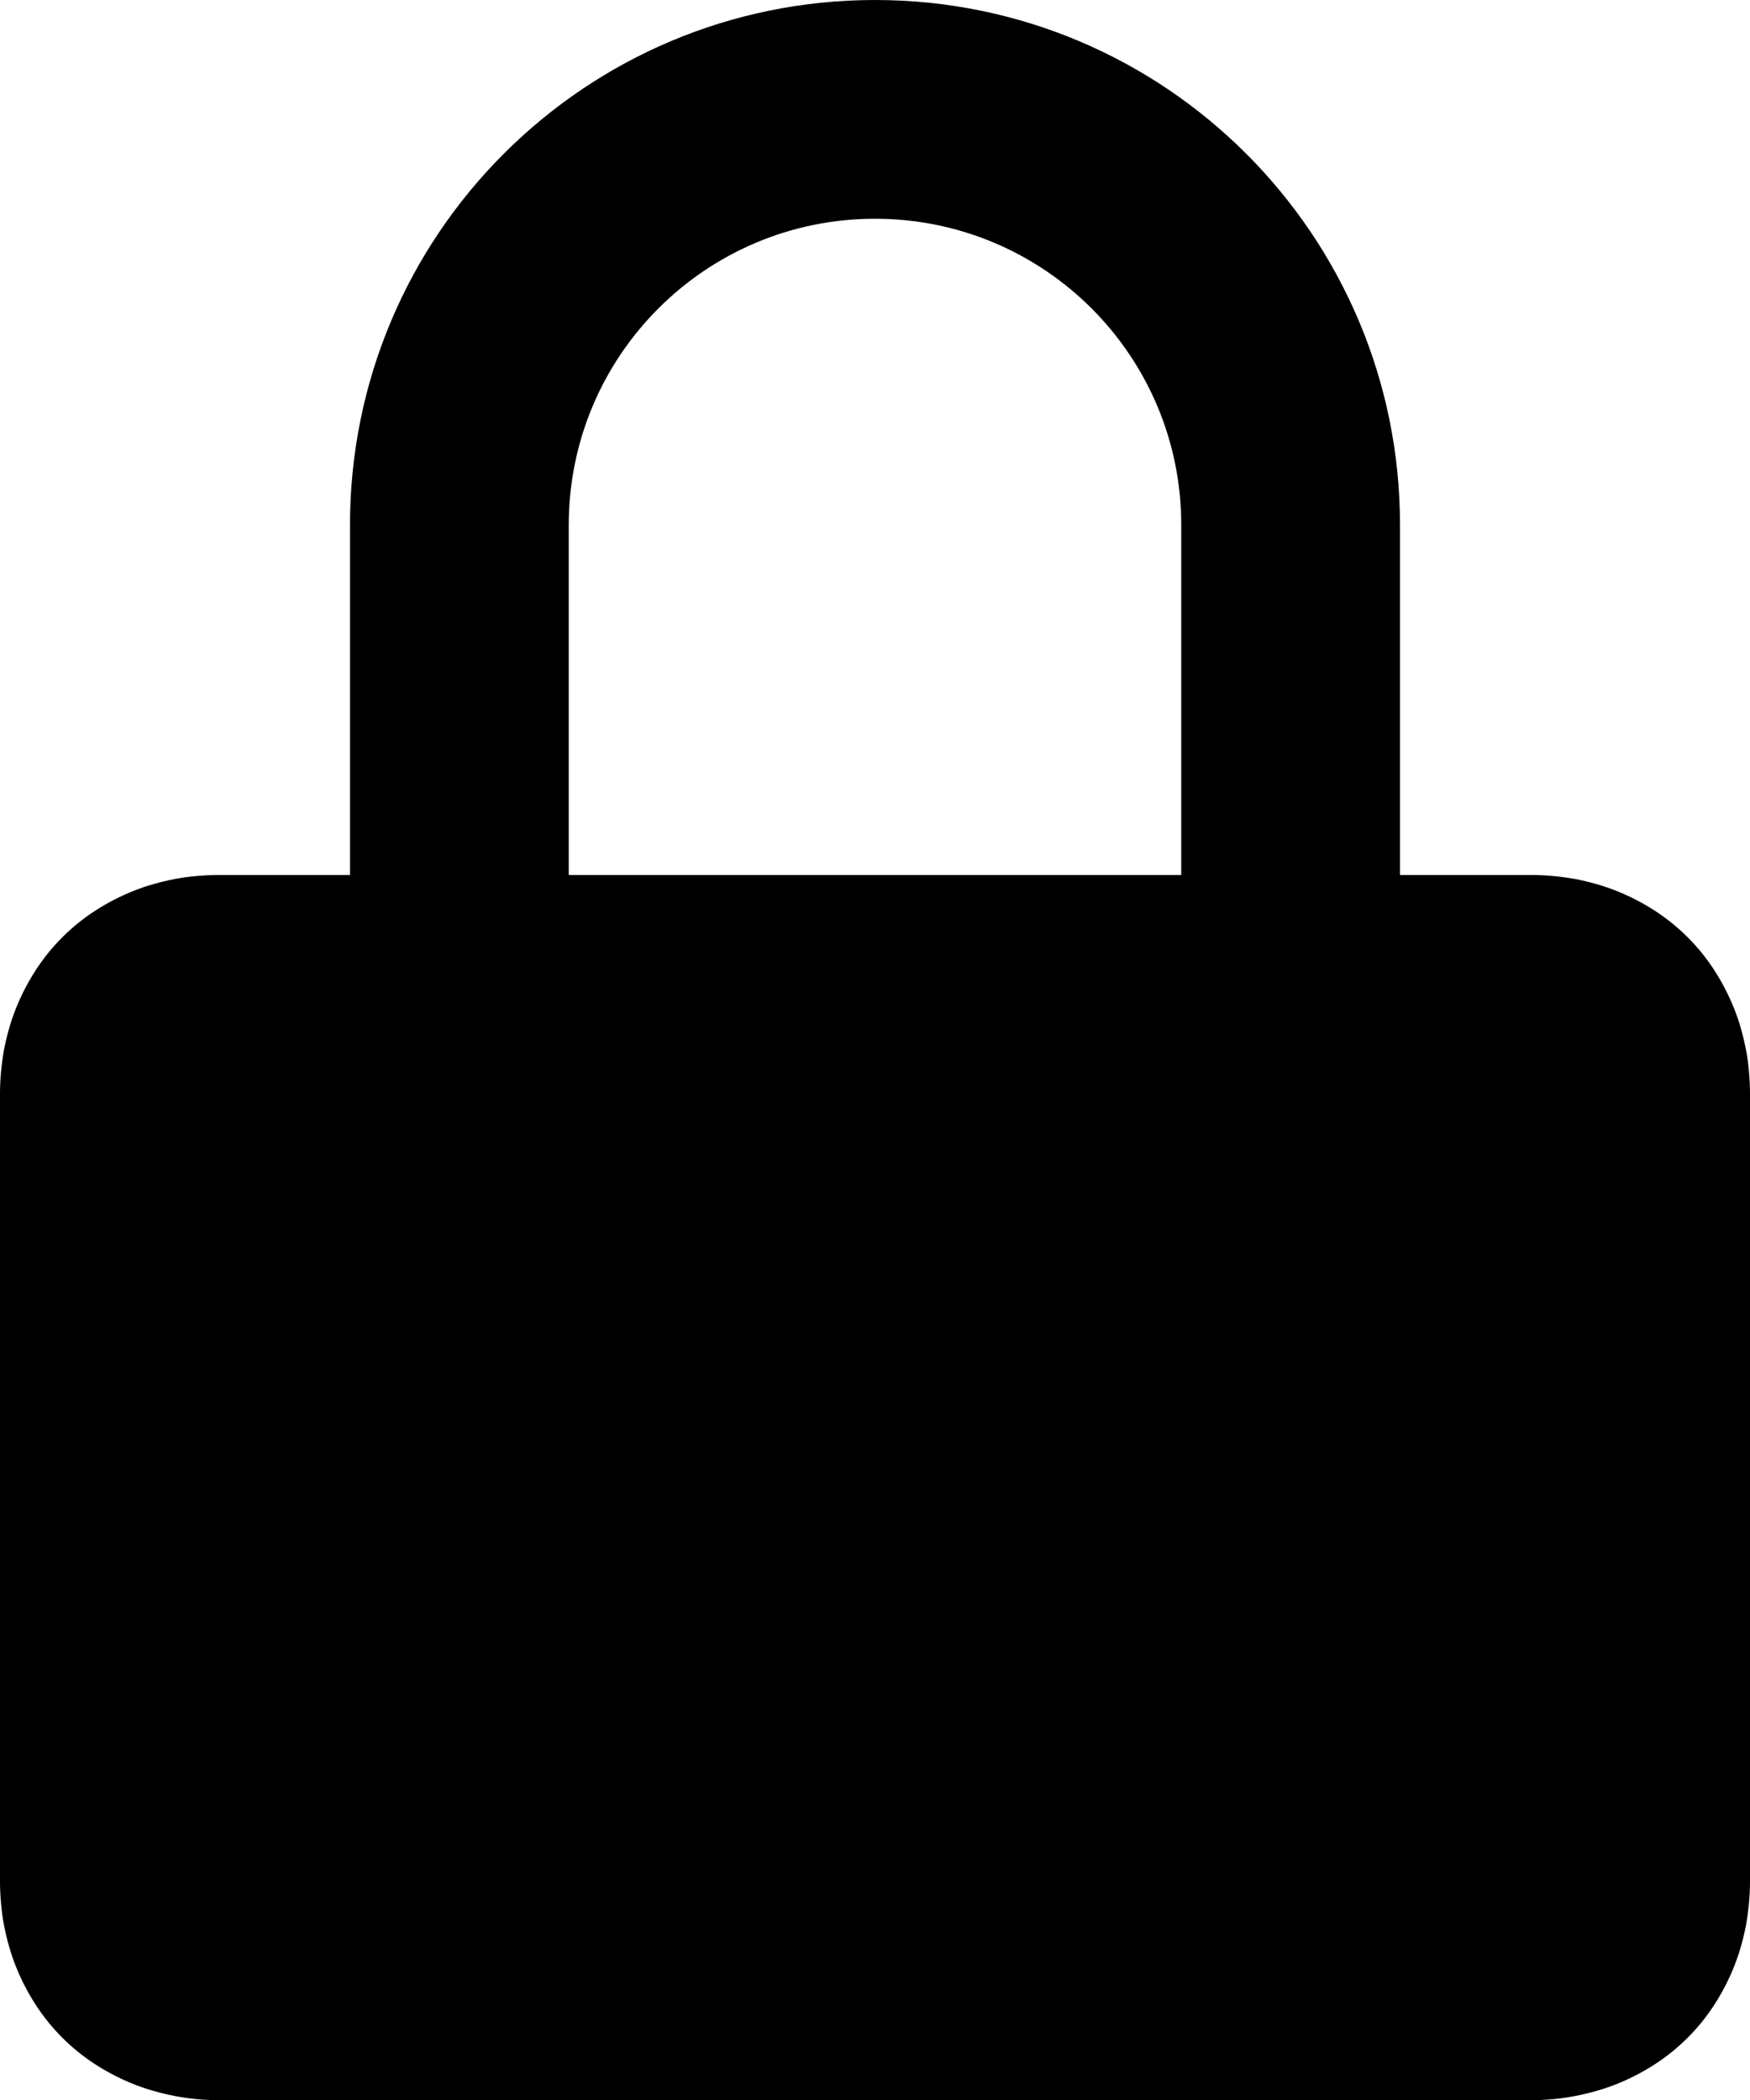 <?xml version="1.0" encoding="UTF-8"?>
<svg width="10" height="12" version="1.1" xmlns="http://www.w3.org/2000/svg">
 <path d="m5 0c1.657 0 3 1.343 3 3v2h0.75q0.064 0 0.127 0.006 0.063 0.006 0.125 0.017 0.062 0.012 0.121 0.029t0.117 0.04q0.057 0.023 0.111 0.051 0.054 0.028 0.105 0.061 0.051 0.033 0.098 0.071 0.047 0.038 0.09 0.081 0.043 0.043 0.081 0.09 0.038 0.047 0.071 0.098t0.061 0.105q0.028 0.054 0.051 0.111 0.023 0.057 0.04 0.117 0.017 0.06 0.029 0.121 0.012 0.062 0.017 0.125 0.006 0.063 0.006 0.127v4.5q0 0.064-0.006 0.127-0.006 0.063-0.017 0.125-0.012 0.062-0.029 0.121-0.017 0.06-0.04 0.117t-0.051 0.111-0.061 0.105-0.071 0.098-0.081 0.09q-0.043 0.043-0.09 0.081-0.047 0.038-0.098 0.071-0.051 0.033-0.105 0.061t-0.111 0.051q-0.057 0.023-0.117 0.04-0.06 0.017-0.121 0.029-0.062 0.012-0.125 0.018-0.063 0.006-0.127 0.006h-7.5q-0.064 0-0.127-0.006-0.063-0.006-0.125-0.018-0.062-0.012-0.121-0.029-0.06-0.017-0.117-0.04-0.057-0.023-0.111-0.051-0.054-0.028-0.105-0.061t-0.098-0.071q-0.047-0.038-0.09-0.081-0.043-0.043-0.081-0.09t-0.071-0.098-0.061-0.105q-0.028-0.054-0.051-0.111-0.023-0.057-0.04-0.117-0.017-0.059-0.029-0.121t-0.017-0.125q-0.006-0.063-0.006-0.127v-4.5q0-0.064 0.006-0.127 0.006-0.063 0.017-0.125 0.012-0.062 0.029-0.121 0.017-0.06 0.04-0.117 0.023-0.057 0.051-0.111 0.028-0.054 0.061-0.105t0.071-0.098q0.038-0.047 0.081-0.09 0.043-0.043 0.09-0.081 0.047-0.038 0.098-0.071 0.051-0.033 0.105-0.061 0.054-0.028 0.111-0.051 0.057-0.023 0.117-0.04 0.06-0.017 0.121-0.029 0.062-0.012 0.125-0.017 0.063-0.006 0.127-0.006h0.75v-2c0-1.657 1.343-3 3-3zm-1.75 5h3.5v-2c0-0.967-0.783-1.75-1.75-1.75s-1.75 0.783-1.75 1.75z" fill-rule="evenodd"/>
</svg>
